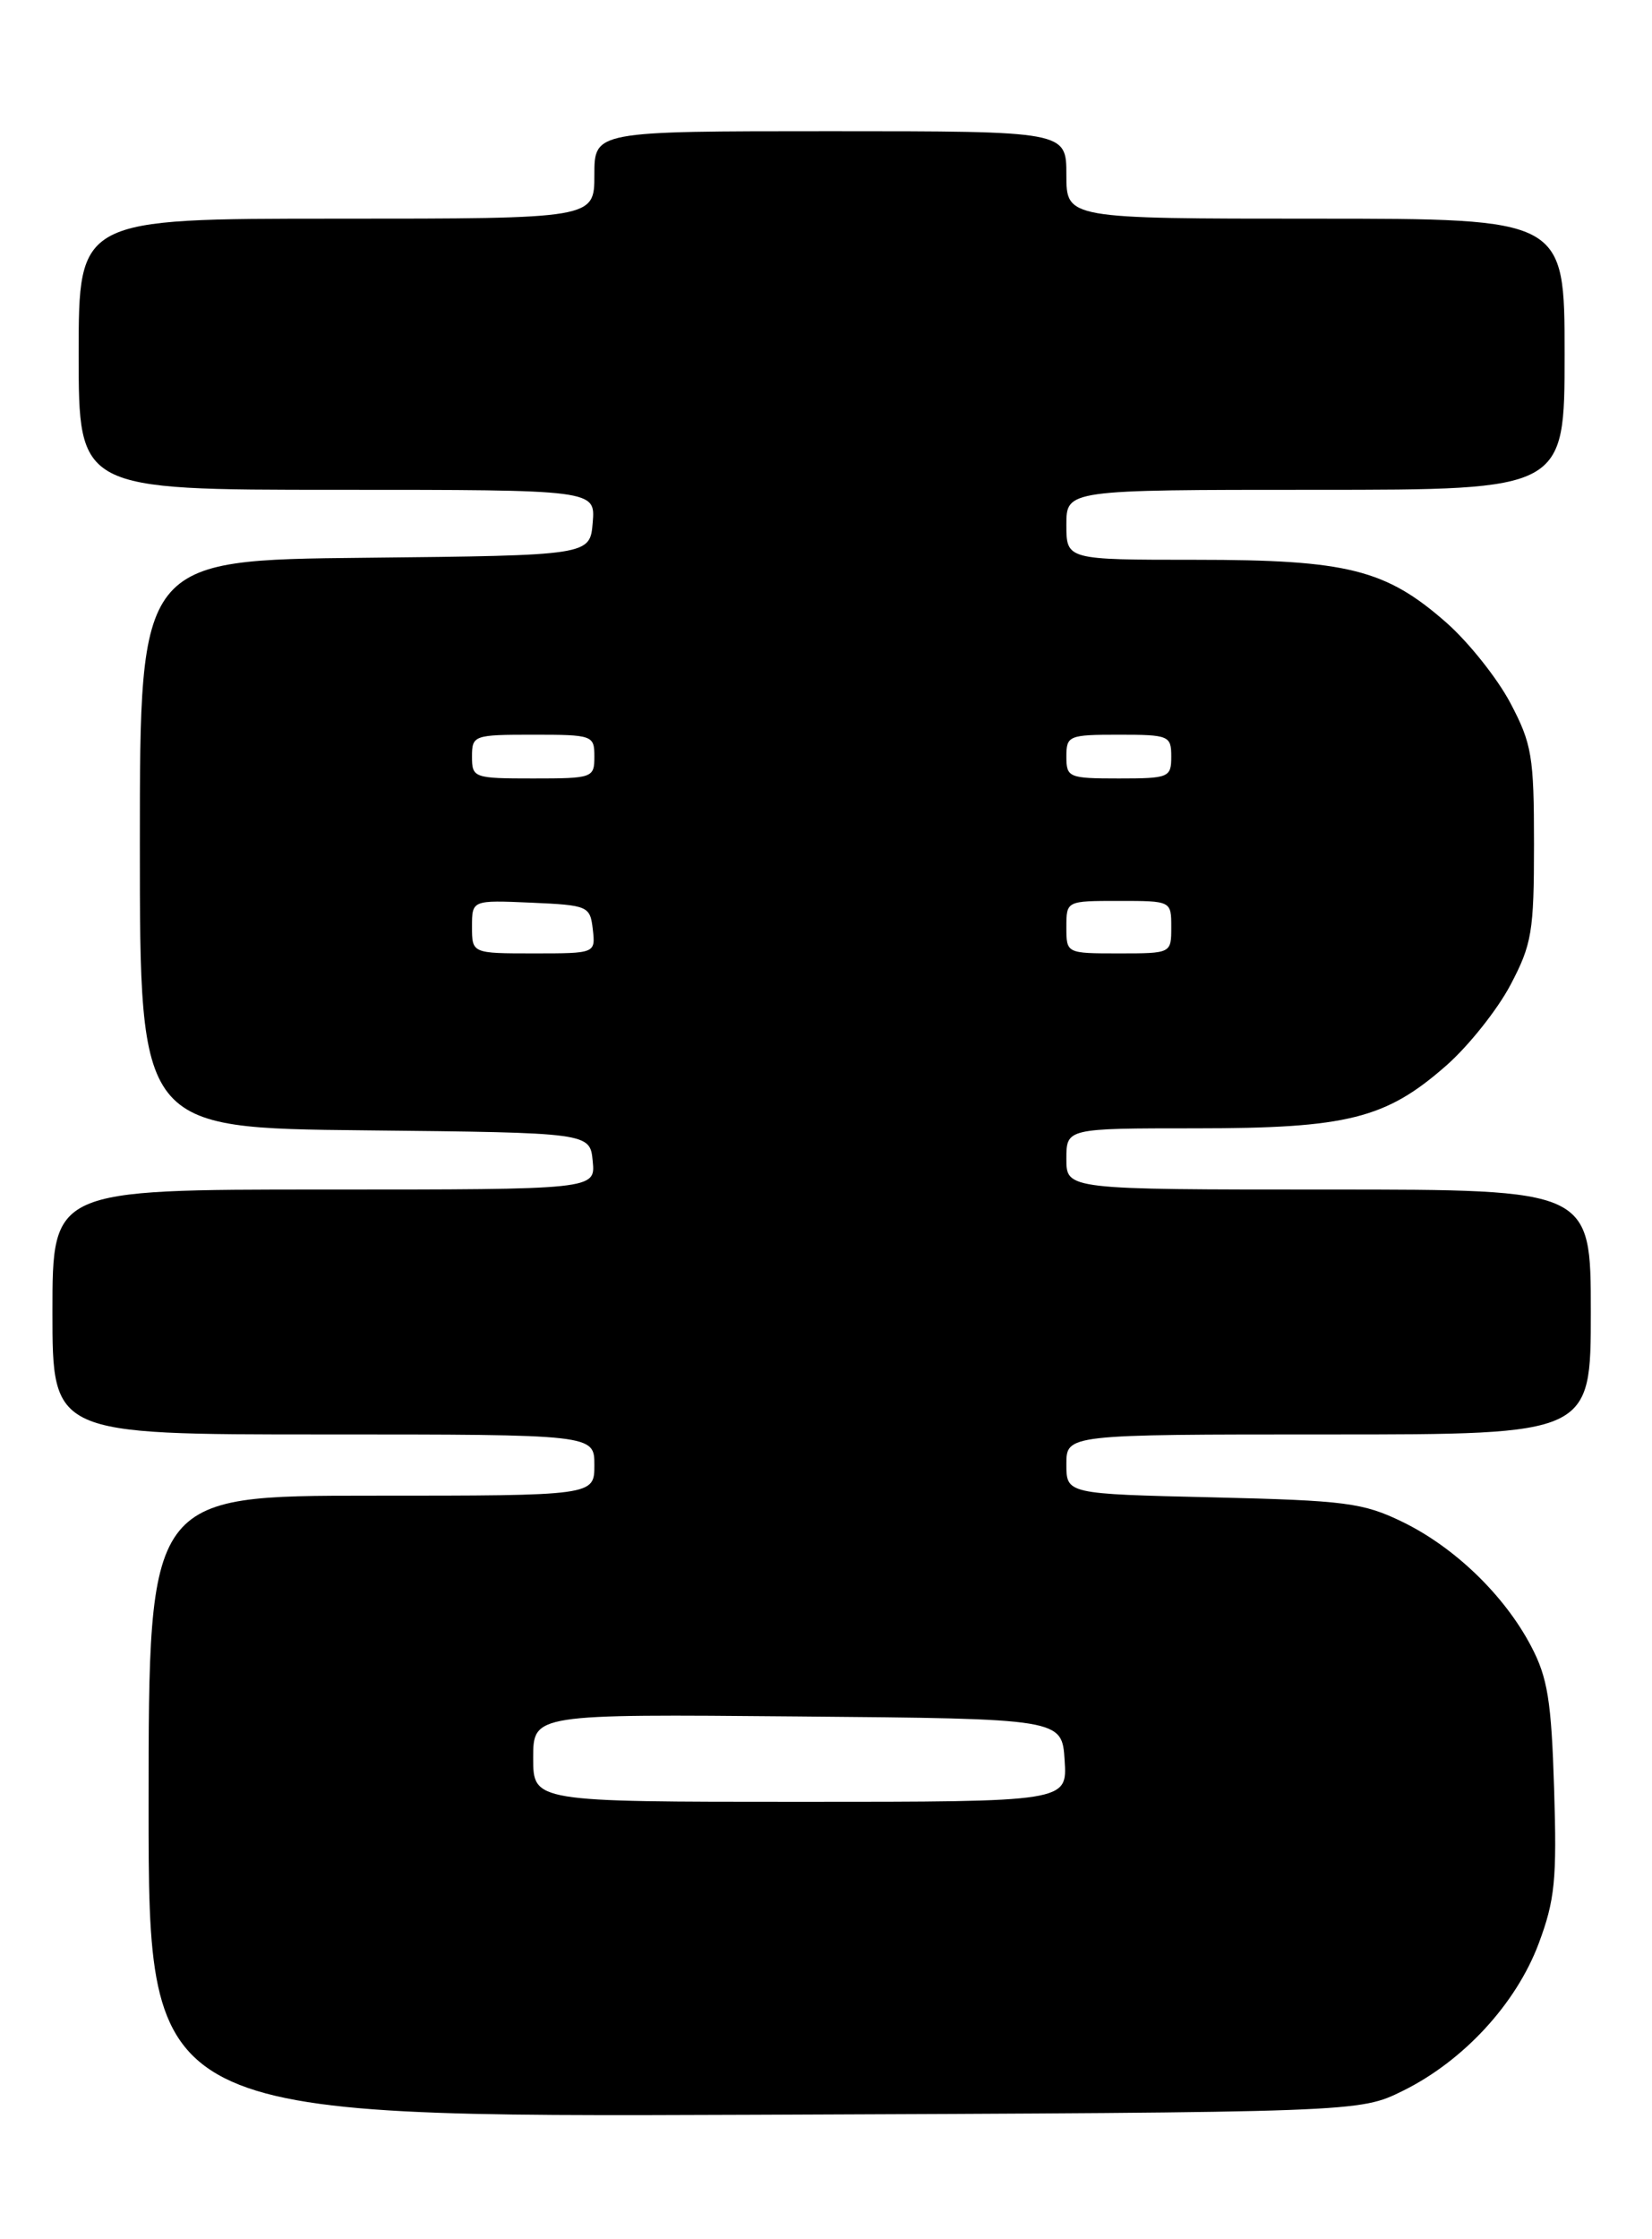 <?xml version="1.0" encoding="UTF-8" standalone="no"?>
<!DOCTYPE svg PUBLIC "-//W3C//DTD SVG 1.1//EN" "http://www.w3.org/Graphics/SVG/1.1/DTD/svg11.dtd" >
<svg xmlns="http://www.w3.org/2000/svg" xmlns:xlink="http://www.w3.org/1999/xlink" version="1.1" viewBox="0 0 189 256">
 <g >
 <path fill="currentColor"
d=" M 160.48 239.05 C 167.41 235.64 173.44 229.11 176.03 222.22 C 177.89 217.25 178.13 214.92 177.80 204.50 C 177.49 194.45 177.06 191.80 175.17 188.21 C 172.12 182.40 166.44 176.91 160.46 174.00 C 155.95 171.81 153.96 171.55 138.75 171.19 C 122.00 170.80 122.00 170.80 122.00 167.40 C 122.00 164.00 122.00 164.00 152.00 164.00 C 182.00 164.00 182.00 164.00 182.00 150.00 C 182.00 136.00 182.00 136.00 152.00 136.00 C 122.00 136.00 122.00 136.00 122.00 132.50 C 122.00 129.00 122.00 129.00 136.82 129.00 C 154.17 129.00 158.56 127.90 165.49 121.80 C 168.02 119.57 171.31 115.44 172.80 112.62 C 175.26 107.96 175.50 106.52 175.50 96.50 C 175.50 86.48 175.26 85.04 172.80 80.38 C 171.31 77.56 168.02 73.43 165.49 71.20 C 158.56 65.10 154.17 64.00 136.82 64.00 C 122.00 64.00 122.00 64.00 122.00 60.00 C 122.00 56.00 122.00 56.00 150.50 56.00 C 179.00 56.00 179.00 56.00 179.00 40.50 C 179.00 25.00 179.00 25.00 150.50 25.00 C 122.00 25.00 122.00 25.00 122.00 20.00 C 122.00 15.00 122.00 15.00 95.00 15.00 C 68.00 15.00 68.00 15.00 68.00 20.00 C 68.00 25.00 68.00 25.00 38.50 25.00 C 9.00 25.00 9.00 25.00 9.00 40.50 C 9.00 56.00 9.00 56.00 38.56 56.00 C 68.12 56.00 68.12 56.00 67.81 59.75 C 67.50 63.50 67.50 63.50 41.75 63.77 C 16.00 64.03 16.00 64.03 16.00 96.50 C 16.00 128.97 16.00 128.97 41.75 129.23 C 67.50 129.50 67.50 129.50 67.81 132.75 C 68.13 136.00 68.13 136.00 37.06 136.00 C 6.00 136.00 6.00 136.00 6.00 150.00 C 6.00 164.00 6.00 164.00 37.00 164.00 C 68.00 164.00 68.00 164.00 68.00 167.50 C 68.00 171.00 68.00 171.00 42.50 171.00 C 17.00 171.00 17.00 171.00 17.00 206.53 C 17.00 242.05 17.00 242.05 86.25 241.78 C 155.50 241.50 155.50 241.50 160.48 239.05 Z  M 61.00 200.99 C 61.00 195.97 61.00 195.97 91.25 196.24 C 121.50 196.50 121.50 196.50 121.80 201.25 C 122.11 206.00 122.11 206.00 91.55 206.00 C 61.00 206.00 61.00 206.00 61.00 200.99 Z  M 54.00 105.95 C 54.00 102.91 54.00 102.91 60.75 103.20 C 67.29 103.49 67.51 103.59 67.82 106.25 C 68.13 109.00 68.13 109.00 61.07 109.00 C 54.00 109.00 54.00 109.00 54.00 105.95 Z  M 122.00 106.00 C 122.00 103.00 122.00 103.00 128.00 103.00 C 134.00 103.00 134.00 103.00 134.00 106.00 C 134.00 109.00 134.00 109.00 128.00 109.00 C 122.00 109.00 122.00 109.00 122.00 106.00 Z  M 54.00 86.50 C 54.00 84.07 54.20 84.00 61.00 84.00 C 67.80 84.00 68.00 84.07 68.00 86.50 C 68.00 88.93 67.80 89.00 61.00 89.00 C 54.20 89.00 54.00 88.93 54.00 86.50 Z  M 122.00 86.50 C 122.00 84.11 122.27 84.00 128.00 84.00 C 133.73 84.00 134.00 84.11 134.00 86.50 C 134.00 88.89 133.73 89.00 128.00 89.00 C 122.27 89.00 122.00 88.89 122.00 86.50 Z "/>
</g>
</svg>